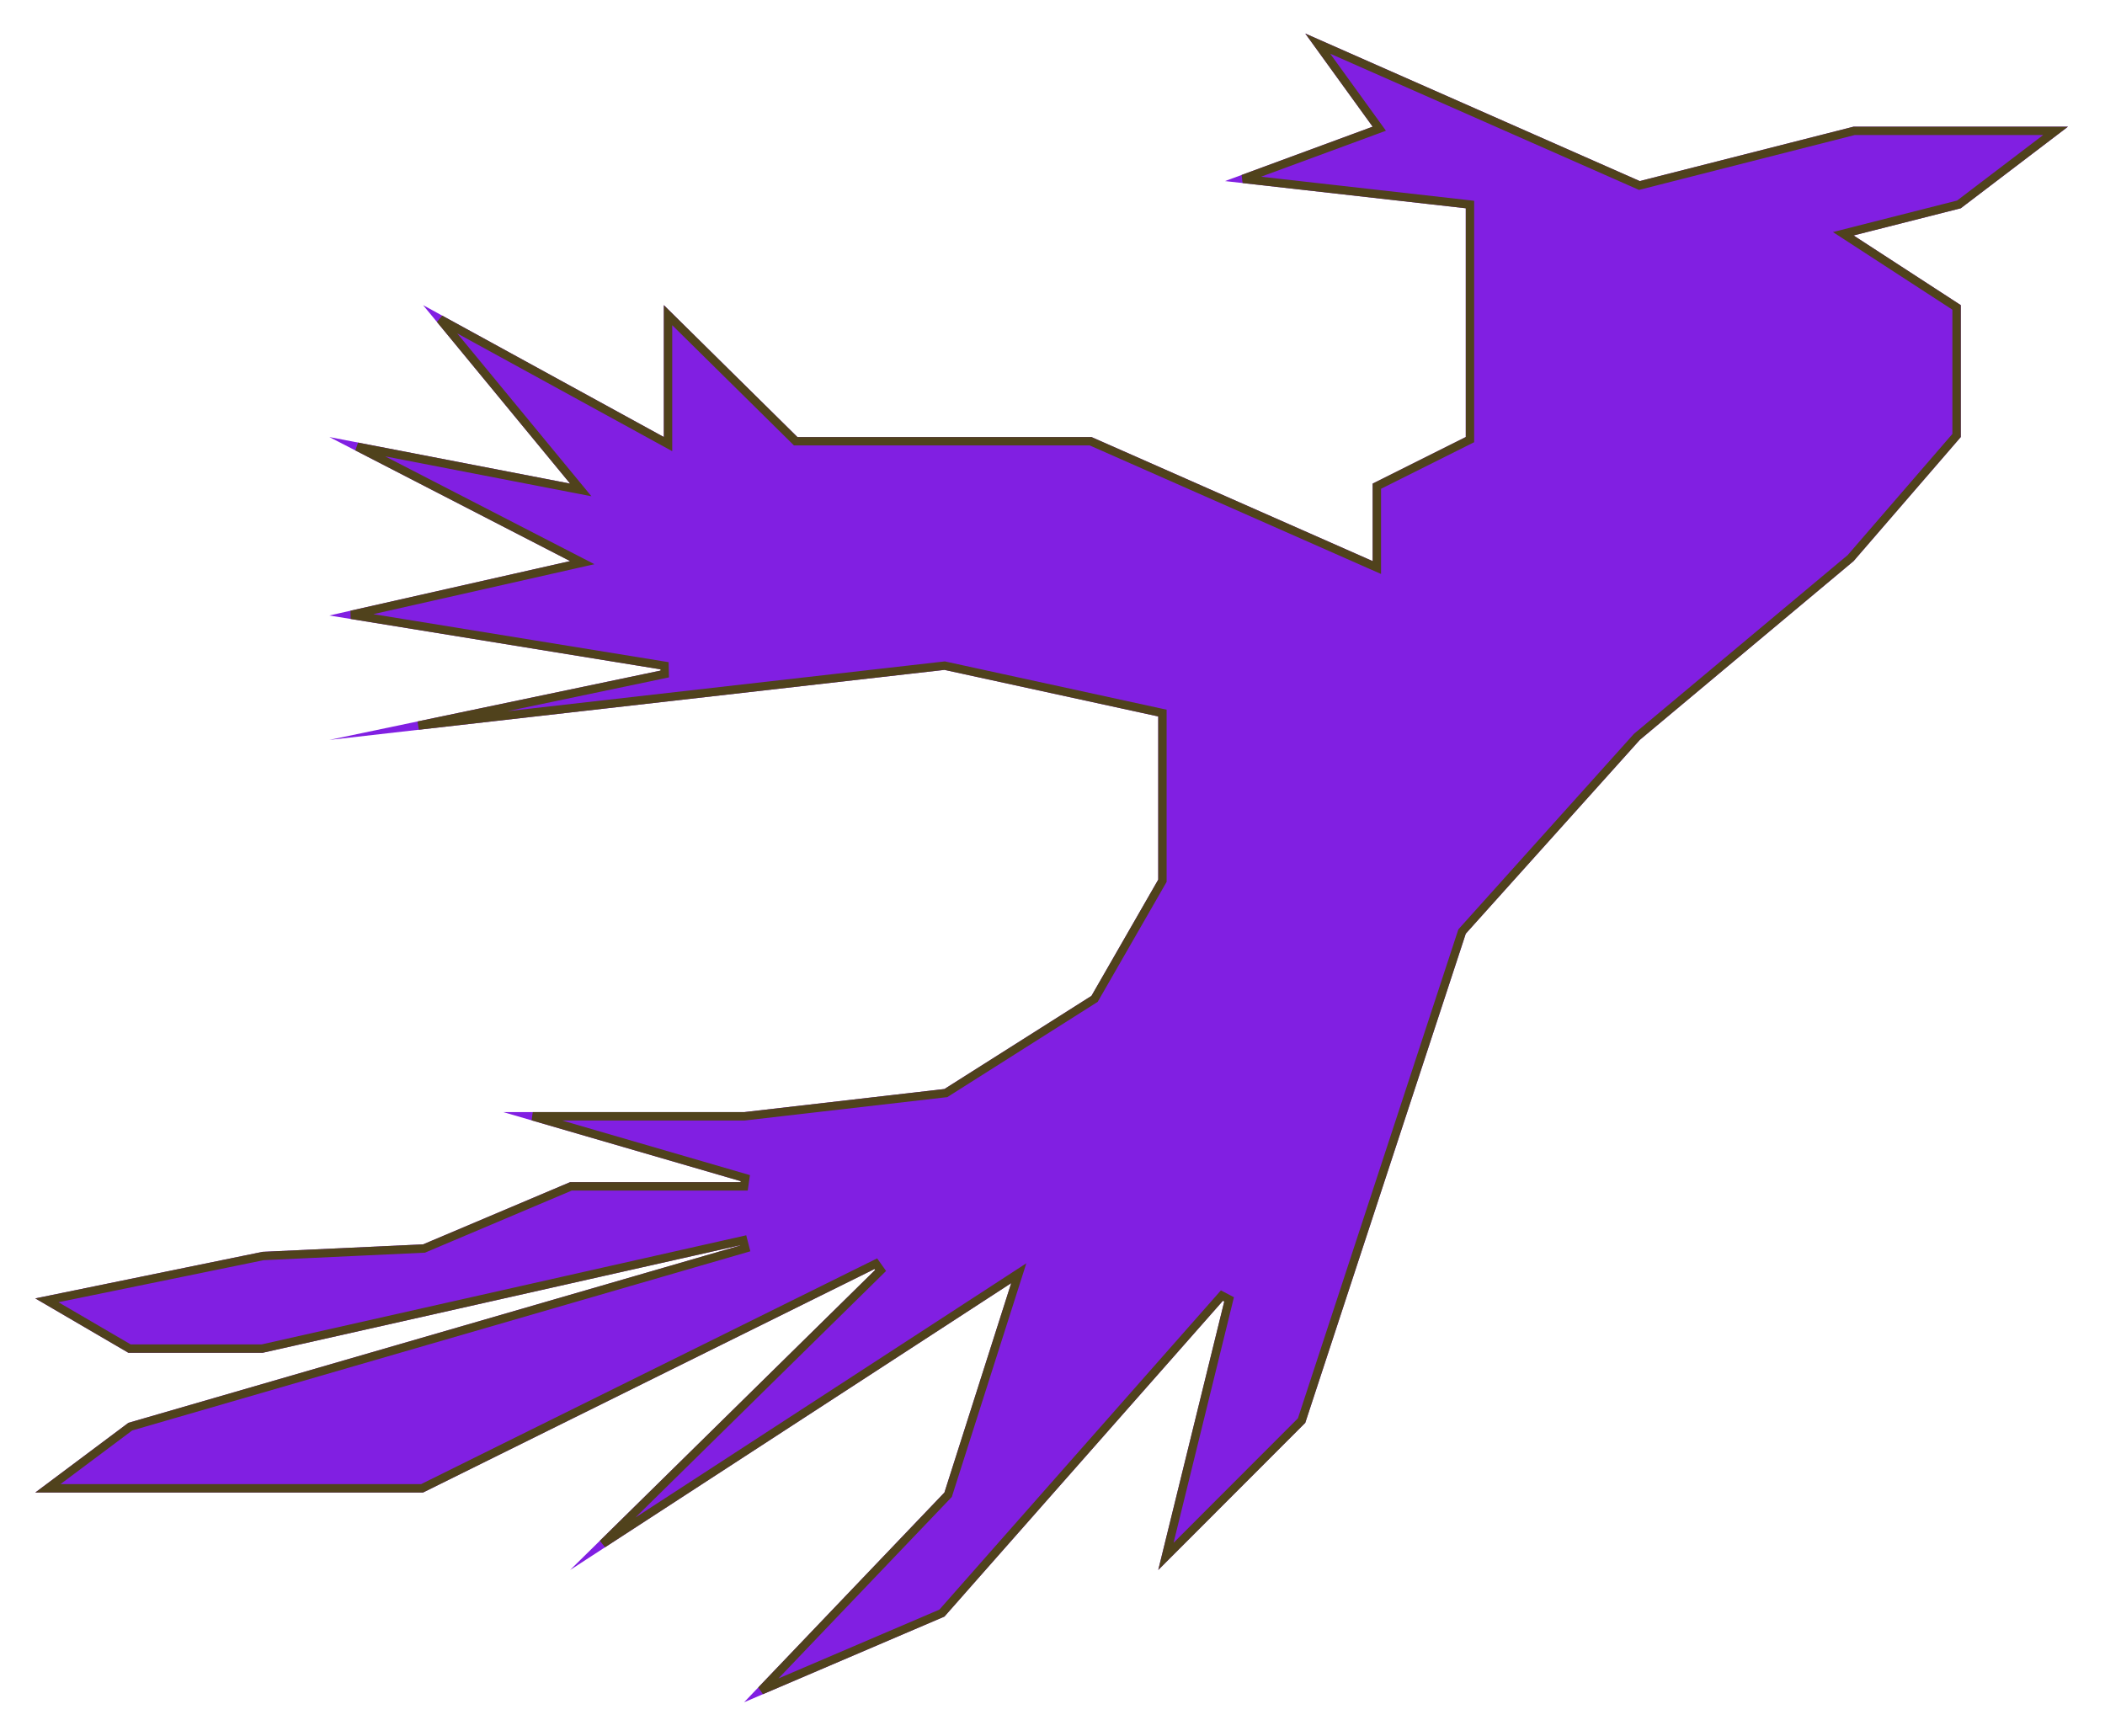 <svg width="251" height="207" viewBox="0 0 251 207" fill="none" xmlns="http://www.w3.org/2000/svg">
<g filter="url(#filter0_d_38_2)">
<path d="M130.146 48.118L163.676 62.913V53.672L174.779 48.118V32.389V20.837L146.071 17.594L163.676 11.107L155.64 0L195.525 17.594L221.02 11.107H246.587L233.803 20.837L221.02 24.08L233.803 32.389V48.118L221.02 62.913L195.525 84.238L174.779 107.343L155.64 165.678L138.108 183.229L146.071 150.84L112.614 188.783L88.727 199L112.614 173.987L120.576 149.017L67.98 183.229L104.651 147.151L50.449 173.987H4.208L15.312 165.678L88.727 144.396L31.309 157.326H15.312L4.208 150.84L31.309 145.286L50.449 144.396L67.98 136.977H88.727L60.018 128.625H88.727L112.614 125.869L130.146 114.762L138.108 100.899V81.44L112.614 75.886L39.272 84.238L79.157 75.886L39.272 69.4L67.98 62.913L39.272 48.118L67.98 53.672L50.449 32.389L79.157 48.118V32.389L95.082 48.118H130.146Z" fill="url(#paint0_linear_38_2)"/>
<path d="M164.176 62.913V53.98L175.003 48.565L175.279 48.427V48.118V32.389V20.837V20.39L174.835 20.34L148.223 17.334L163.848 11.576L164.467 11.349L164.081 10.814L157.127 1.202L195.323 18.051L195.481 18.121L195.648 18.078L221.082 11.607H245.104L233.582 20.377L220.897 23.596L219.789 23.877L220.747 24.499L233.303 32.661V47.932L220.668 62.556L195.204 83.854L195.177 83.877L195.153 83.904L174.407 107.009L174.337 107.087L174.304 107.187L155.202 165.409L139.022 181.607L146.556 150.959L145.695 150.509L112.313 188.368L90.773 197.581L112.975 174.333L113.055 174.249L113.09 174.139L121.053 149.169L121.478 147.834L120.304 148.598L71.874 180.1L105.002 147.508L104.43 146.703L50.331 173.487H5.711L15.538 166.133L88.866 144.876L88.617 143.908L31.254 156.826H15.447L5.589 151.067L31.372 145.784L50.472 144.895L50.561 144.891L50.643 144.856L68.082 137.477H88.727L88.866 136.497L63.527 129.125H88.727H88.755L88.784 129.122L112.671 126.366L112.785 126.353L112.881 126.292L130.413 115.184L130.518 115.118L130.579 115.011L138.542 101.148L138.608 101.032V100.899V81.44V81.037L138.215 80.951L112.72 75.398L112.639 75.38L112.557 75.389L49.888 82.526L79.26 76.376L79.237 75.393L41.895 69.32L68.091 63.401L69.431 63.098L68.209 62.469L42.601 49.271L67.885 54.162L69.25 54.426L68.366 53.354L52.485 34.075L78.917 48.556L79.657 48.962V48.118V33.586L94.731 48.474L94.876 48.618H95.082H130.04L163.474 63.371L164.176 63.681V62.913Z" stroke="#50421C"/>
</g>
<defs>
<filter id="filter0_d_38_2" x="0.208" y="0" width="250.379" height="207" filterUnits="userSpaceOnUse" color-interpolation-filters="sRGB">
<feFlood flood-opacity="0" result="BackgroundImageFix"/>
<feColorMatrix in="SourceAlpha" type="matrix" values="0 0 0 0 0 0 0 0 0 0 0 0 0 0 0 0 0 0 127 0" result="hardAlpha"/>
<feOffset dy="4"/>
<feGaussianBlur stdDeviation="2"/>
<feComposite in2="hardAlpha" operator="out"/>
<feColorMatrix type="matrix" values="0 0 0 0 0 0 0 0 0 0 0 0 0 0 0 0 0 0 0.25 0"/>
<feBlend mode="normal" in2="BackgroundImageFix" result="effect1_dropShadow_38_2"/>
<feBlend mode="normal" in="SourceGraphic" in2="effect1_dropShadow_38_2" result="shape"/>
</filter>
<linearGradient id="paint0_linear_38_2" x1="262.927" y1="1.06352e-05" x2="108.627" y2="239.888" gradientUnits="userSpaceOnUse">
<stop stop-color="#811FE2"/>
</linearGradient>
</defs>
</svg>
